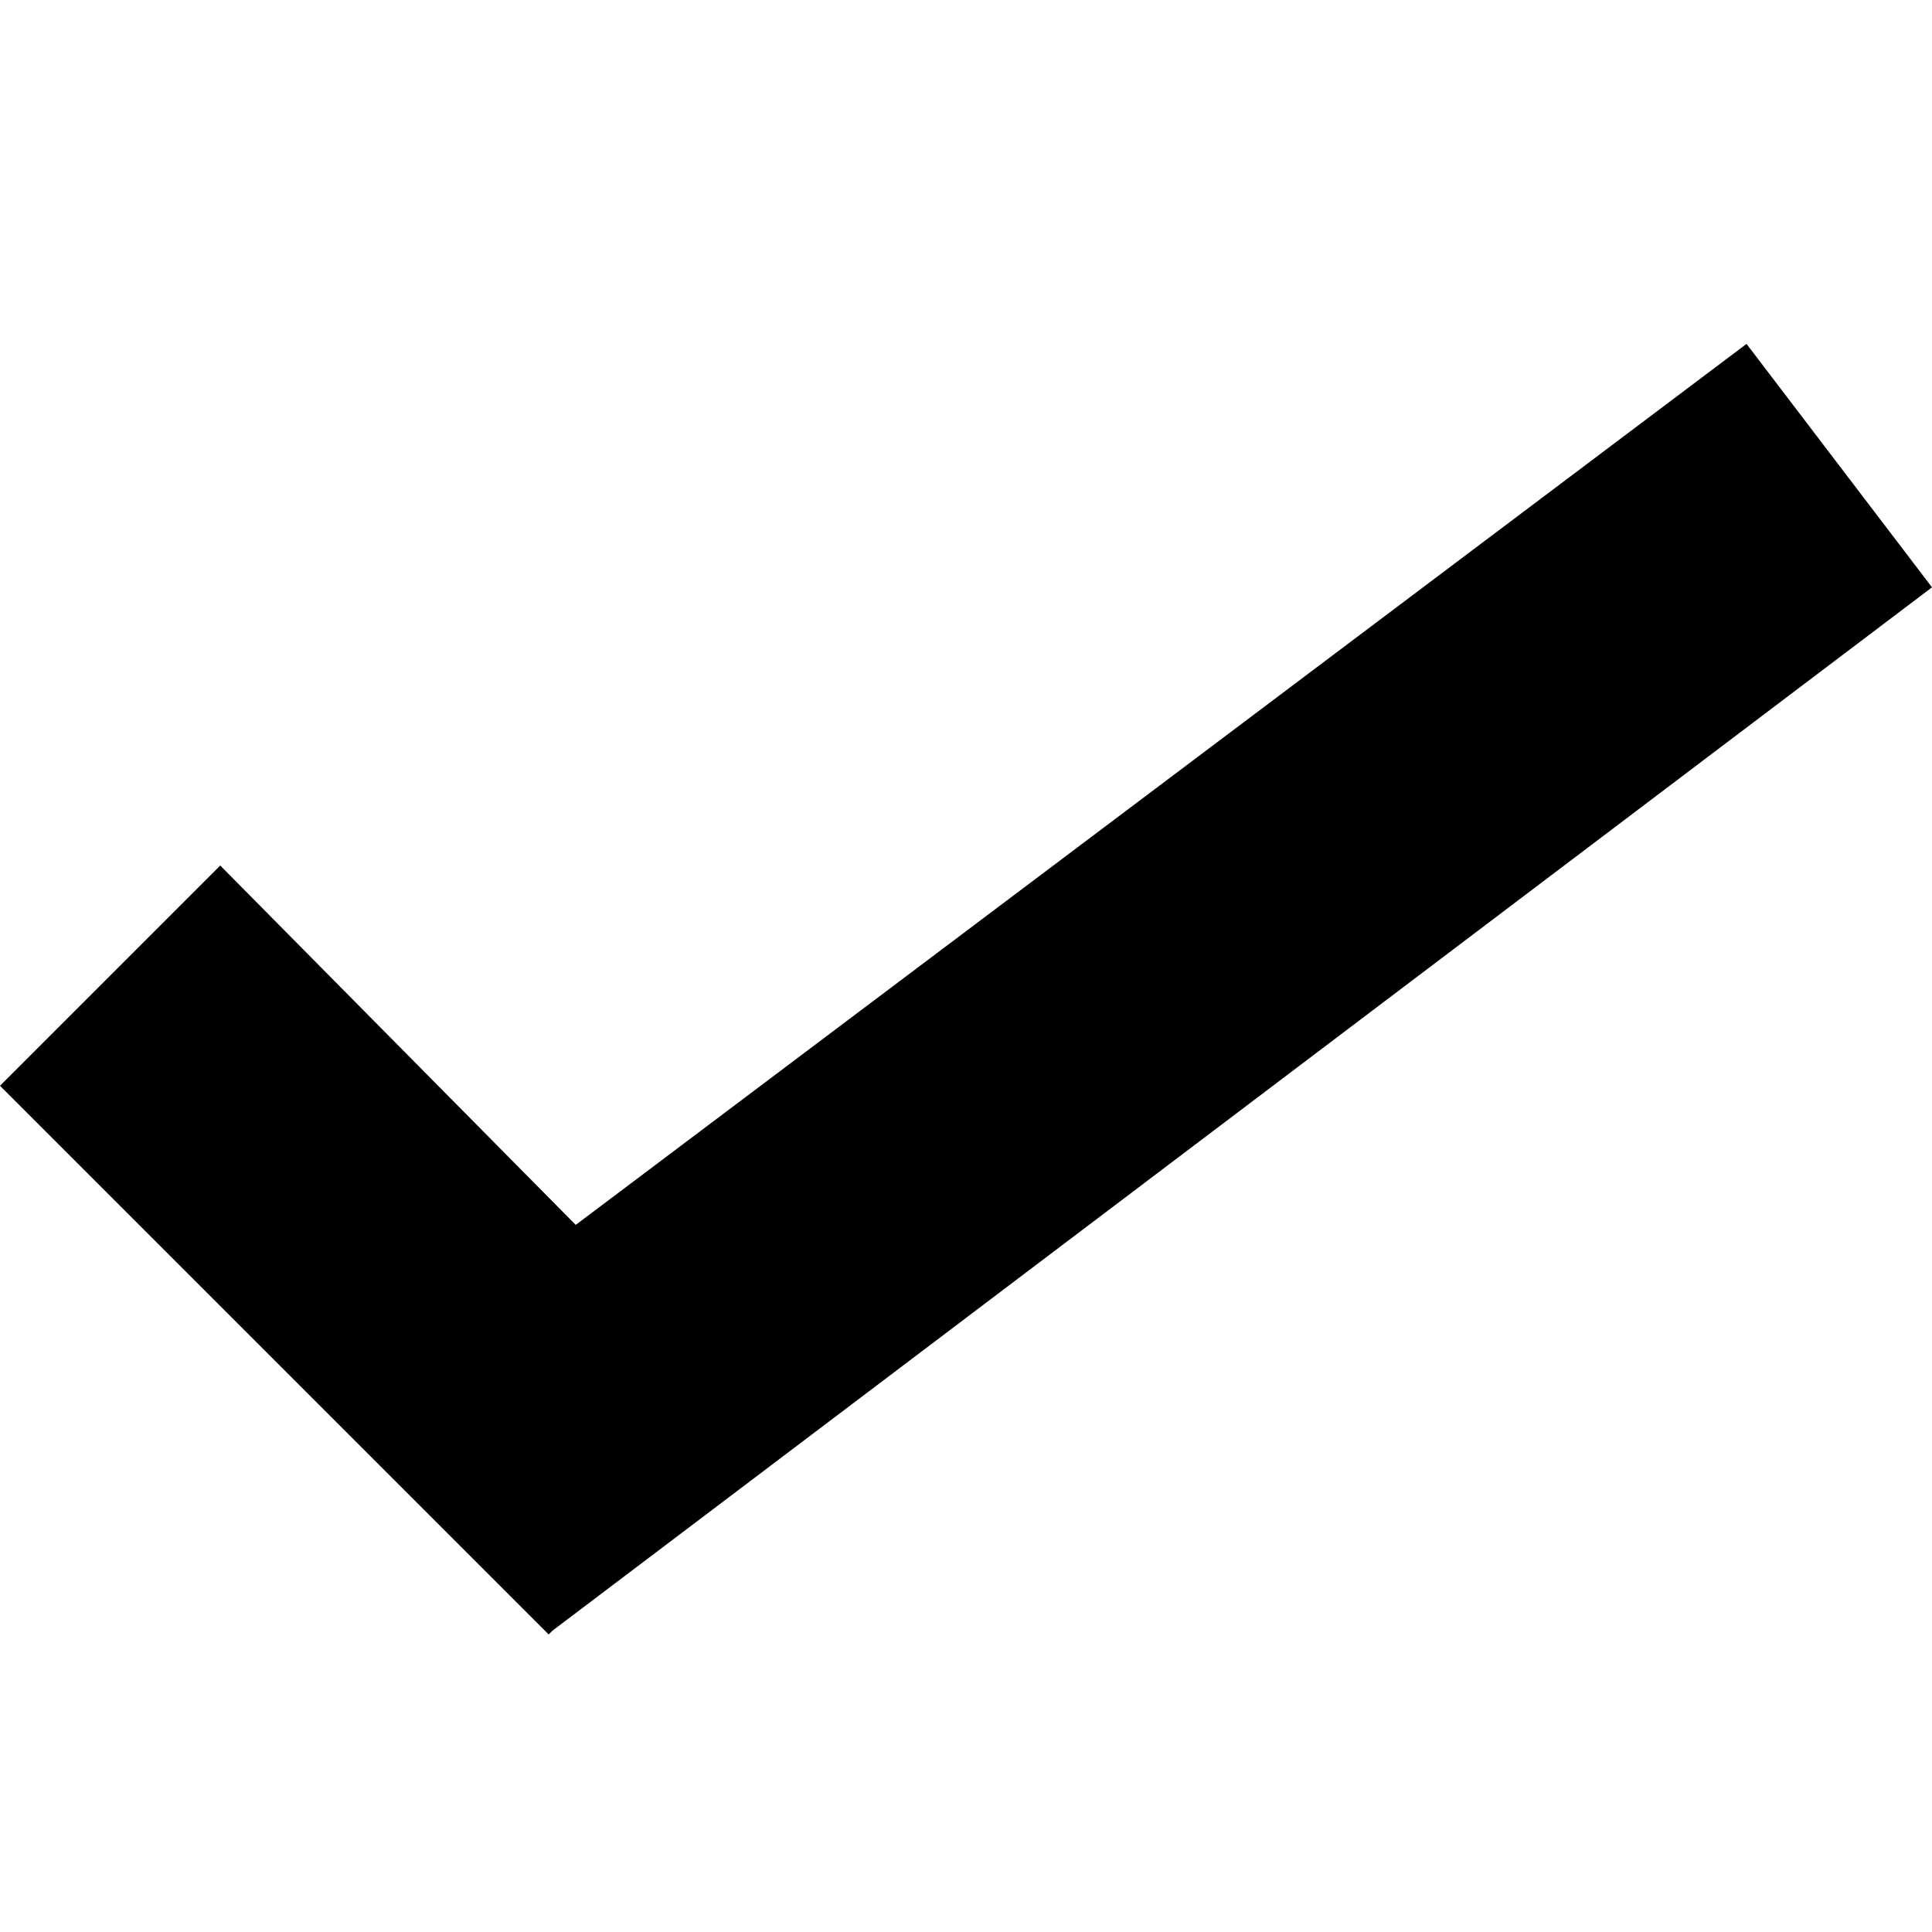<?xml version="1.0" encoding="utf-8"?>
<!-- Generator: Adobe Illustrator 20.0.0, SVG Export Plug-In . SVG Version: 6.00 Build 0)  -->
<svg version="1.1" xmlns="http://www.w3.org/2000/svg" xmlns:xlink="http://www.w3.org/1999/xlink" x="0px" y="0px"
	 viewBox="0 0 50 50" style="enable-background:new 0 0 50 50;" xml:space="preserve">
<style type="text/css">
	.st0{display:none;}
	.st1{display:inline;fill:#FFFFFF;}
	.st2{display:inline;}
	.st3{fill:#3D3A39;}
	.st4{fill:#FFFFFF;}
	.st5{display:inline;fill:#3D3A39;}
</style>
<g id="PLUS" class="st0">
	<path class="st1" d="M25,0C11.2,0,0,11.2,0,25s11.2,25,25,25s25-11.2,25-25S38.8,0,25,0z M40.6,27.1H27.1v13.5
		c0,1.2-0.9,2.1-2.1,2.1s-2.1-0.9-2.1-2.1V27.1H9.4c-1.2,0-2.1-0.9-2.1-2.1s0.9-2.1,2.1-2.1h13.5V9.4c0-1.2,0.9-2.1,2.1-2.1
		s2.1,0.9,2.1,2.1v13.5h13.5c1.2,0,2.1,0.9,2.1,2.1S41.8,27.1,40.6,27.1z"/>
</g>
<g id="Back" class="st0">
	<g id="Back_1_" class="st2">
		<path class="st3" d="M25,50c13.8,0,25-11.2,25-25S38.8,0,25,0S0,11.2,0,25S11.2,50,25,50z M13.1,24.3l16.5-8.9
			c0.7-0.4,1.3-0.1,1.3,0.7v17.8c0,0.8-0.6,1.1-1.3,0.7l-16.5-8.9C12.4,25.3,12.4,24.7,13.1,24.3z"/>
	</g>
</g>
<g id="NEXT" class="st0">
	<g id="Back_2_" class="st2">
		<path class="st4" d="M25,0C11.2,0,0,11.2,0,25s11.2,25,25,25s25-11.2,25-25S38.8,0,25,0z M36.9,25.7l-16.5,8.9
			c-0.7,0.4-1.3,0.1-1.3-0.7V16.1c0-0.8,0.6-1.1,1.3-0.7l16.5,8.9C37.6,24.7,37.6,25.3,36.9,25.7z"/>
	</g>
</g>
<g id="Close" class="st0">
	<path class="st5" d="M25,0C11.2,0,0,11.2,0,25s11.2,25,25,25c13.8,0,25-11.2,25-25S38.8,0,25,0z M36.6,34.1c0.7,0.7,0.7,1.8,0,2.4
		c-0.3,0.3-0.8,0.5-1.2,0.5s-0.9-0.2-1.2-0.5L25,27.4l-9.1,9.1c-0.3,0.3-0.8,0.5-1.2,0.5s-0.9-0.2-1.2-0.5c-0.7-0.7-0.7-1.8,0-2.4
		l9.1-9.1l-9.1-9.1c-0.7-0.7-0.7-1.8,0-2.4s1.8-0.7,2.4,0l9.1,9.1l9.1-9.1c0.7-0.7,1.8-0.7,2.4,0s0.7,1.8,0,2.4L27.4,25L36.6,34.1z"
		/>
</g>
<g id="checkbox">
	<polygon points="50,15.2 45.2,8.9 14.9,31.7 5.7,22.4 0,28.1 14.2,42.3 14.3,42.2 	"/>
</g>
</svg>
